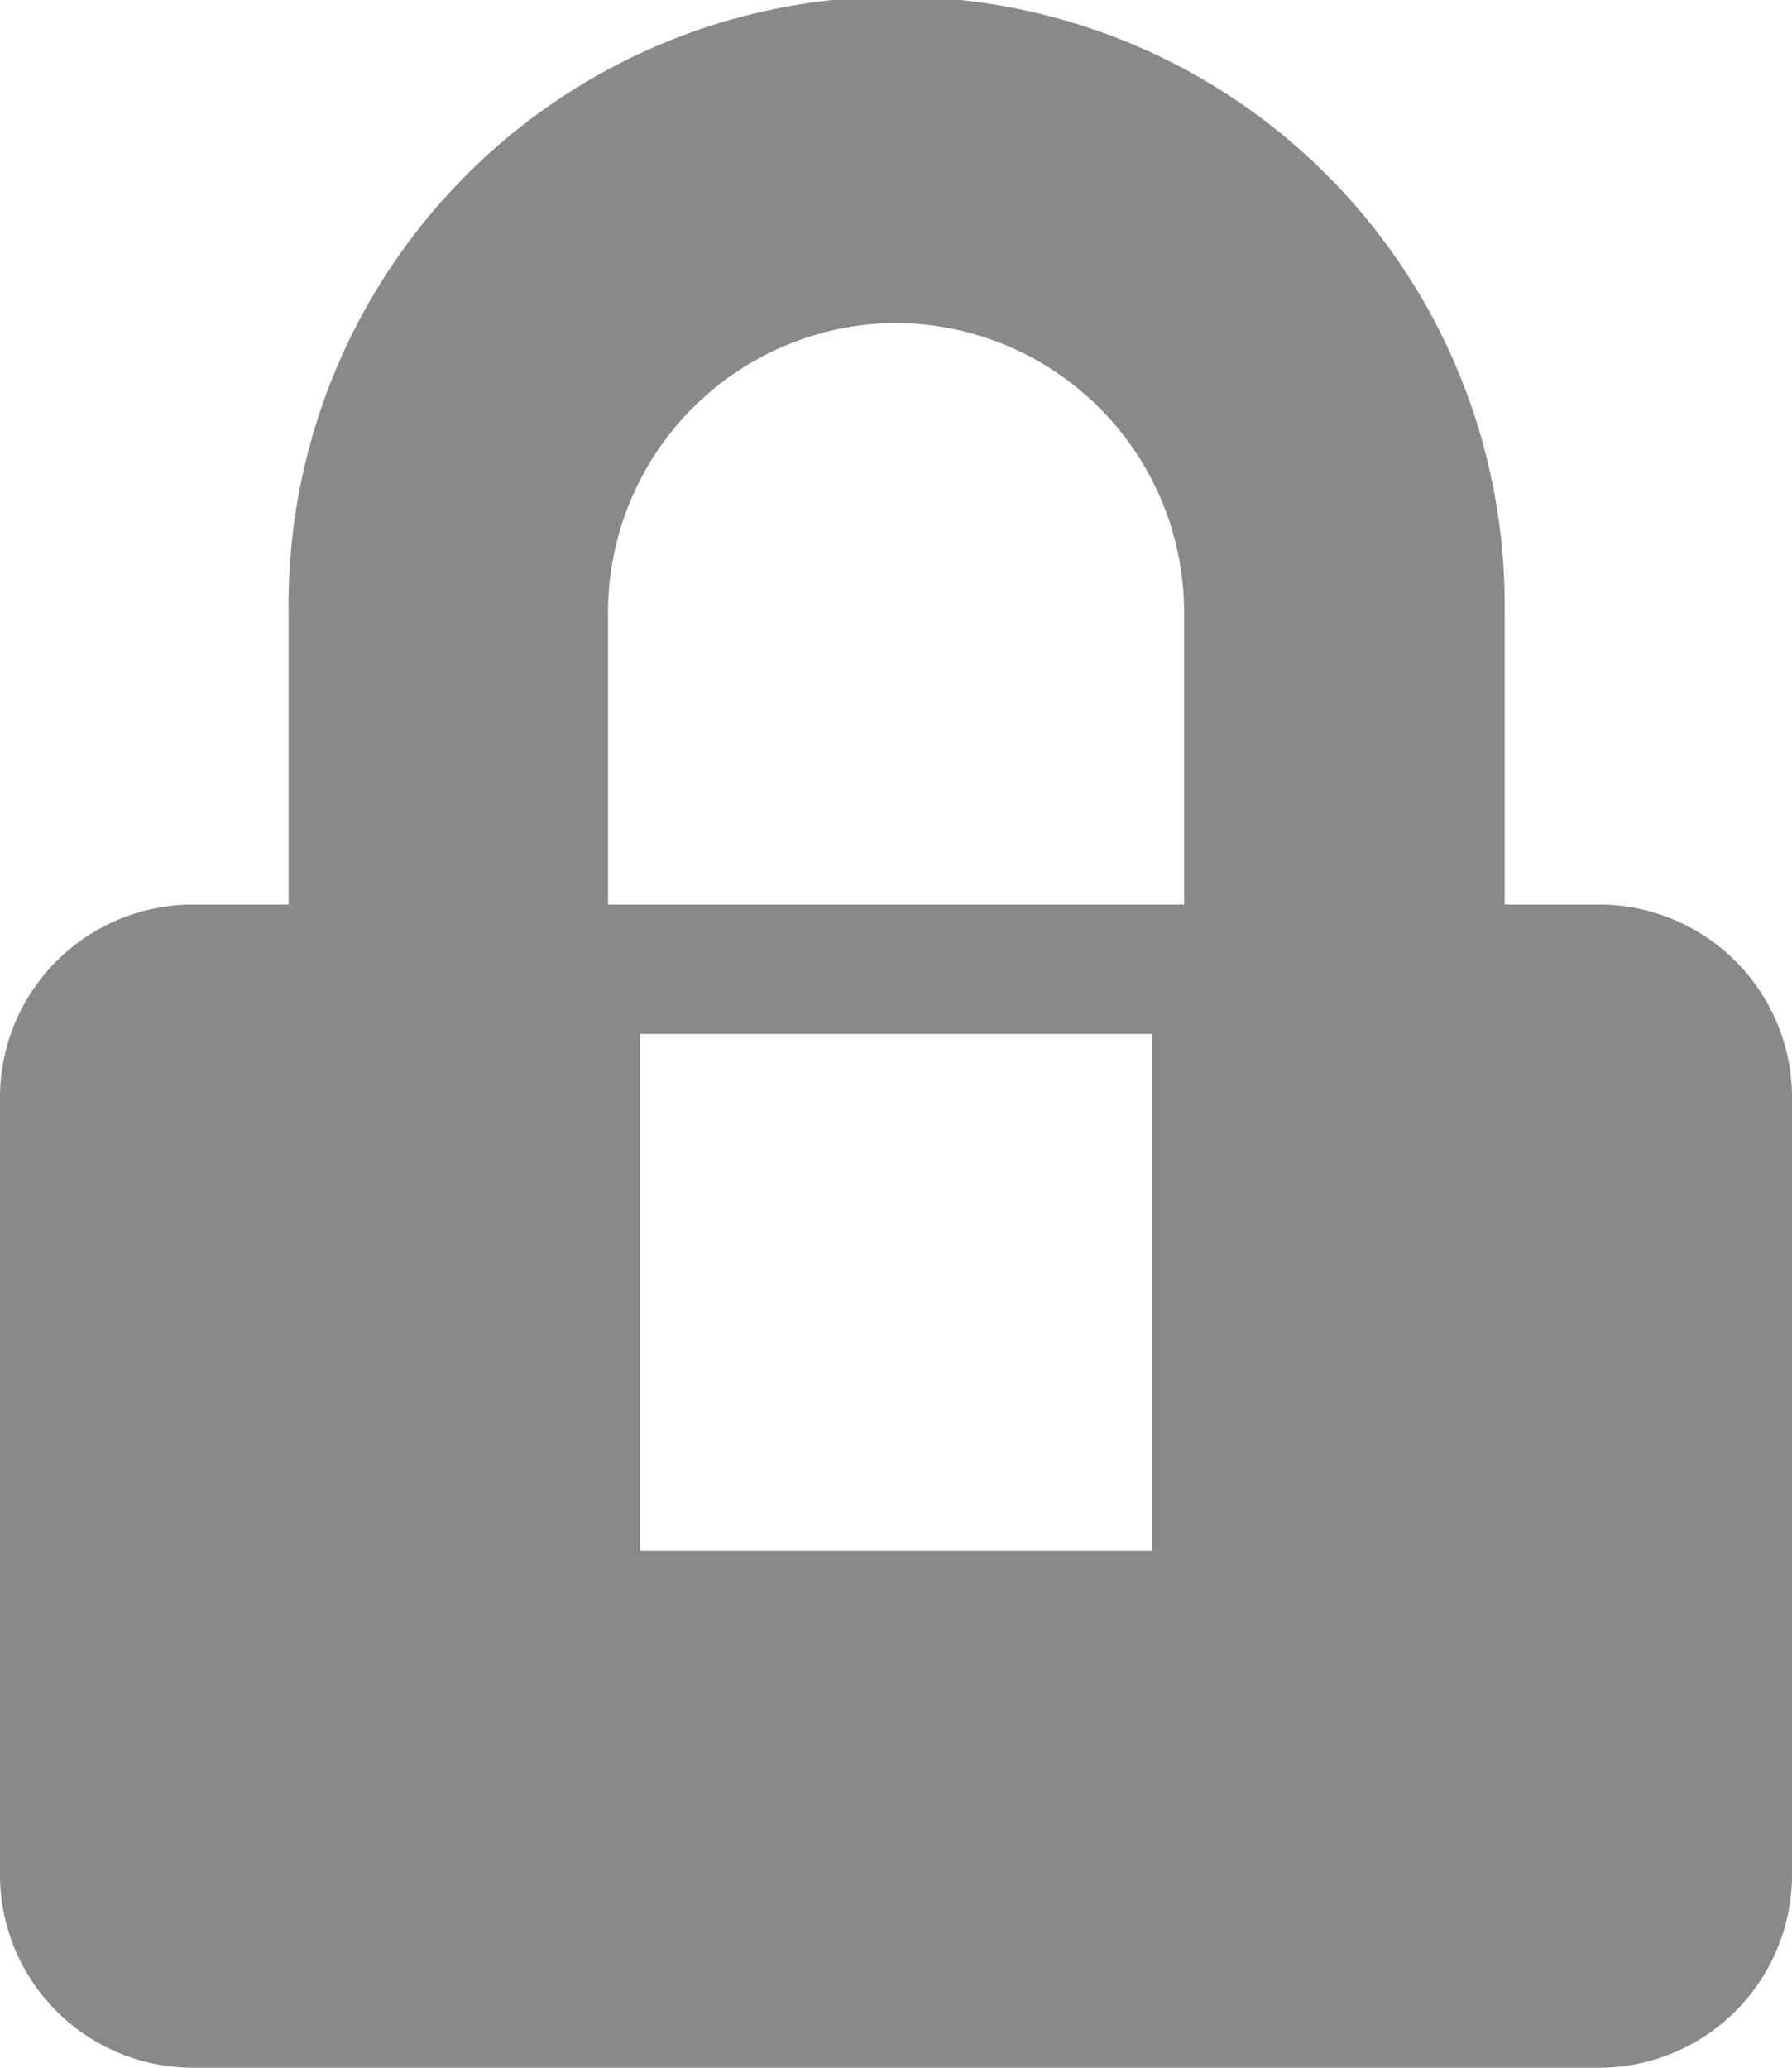 <svg xmlns="http://www.w3.org/2000/svg" width="13" height="15" viewBox="0 0 13 15">
  <path id="Subtraction_1" data-name="Subtraction 1" d="M11.607,15H1.394A1.4,1.4,0,0,1,0,13.594V7.968A1.4,1.4,0,0,1,1.394,6.562h.7V4.453a4.411,4.411,0,1,1,8.821,0V6.562h.7A1.4,1.4,0,0,1,13,7.968v5.626A1.4,1.4,0,0,1,11.607,15ZM4.643,7.5v3.75H8.357V7.5ZM6.5,2.343A2.1,2.1,0,0,0,4.411,4.453V6.562H8.59V4.453A2.1,2.1,0,0,0,6.5,2.343Z" fill="#898989"/>
</svg>
